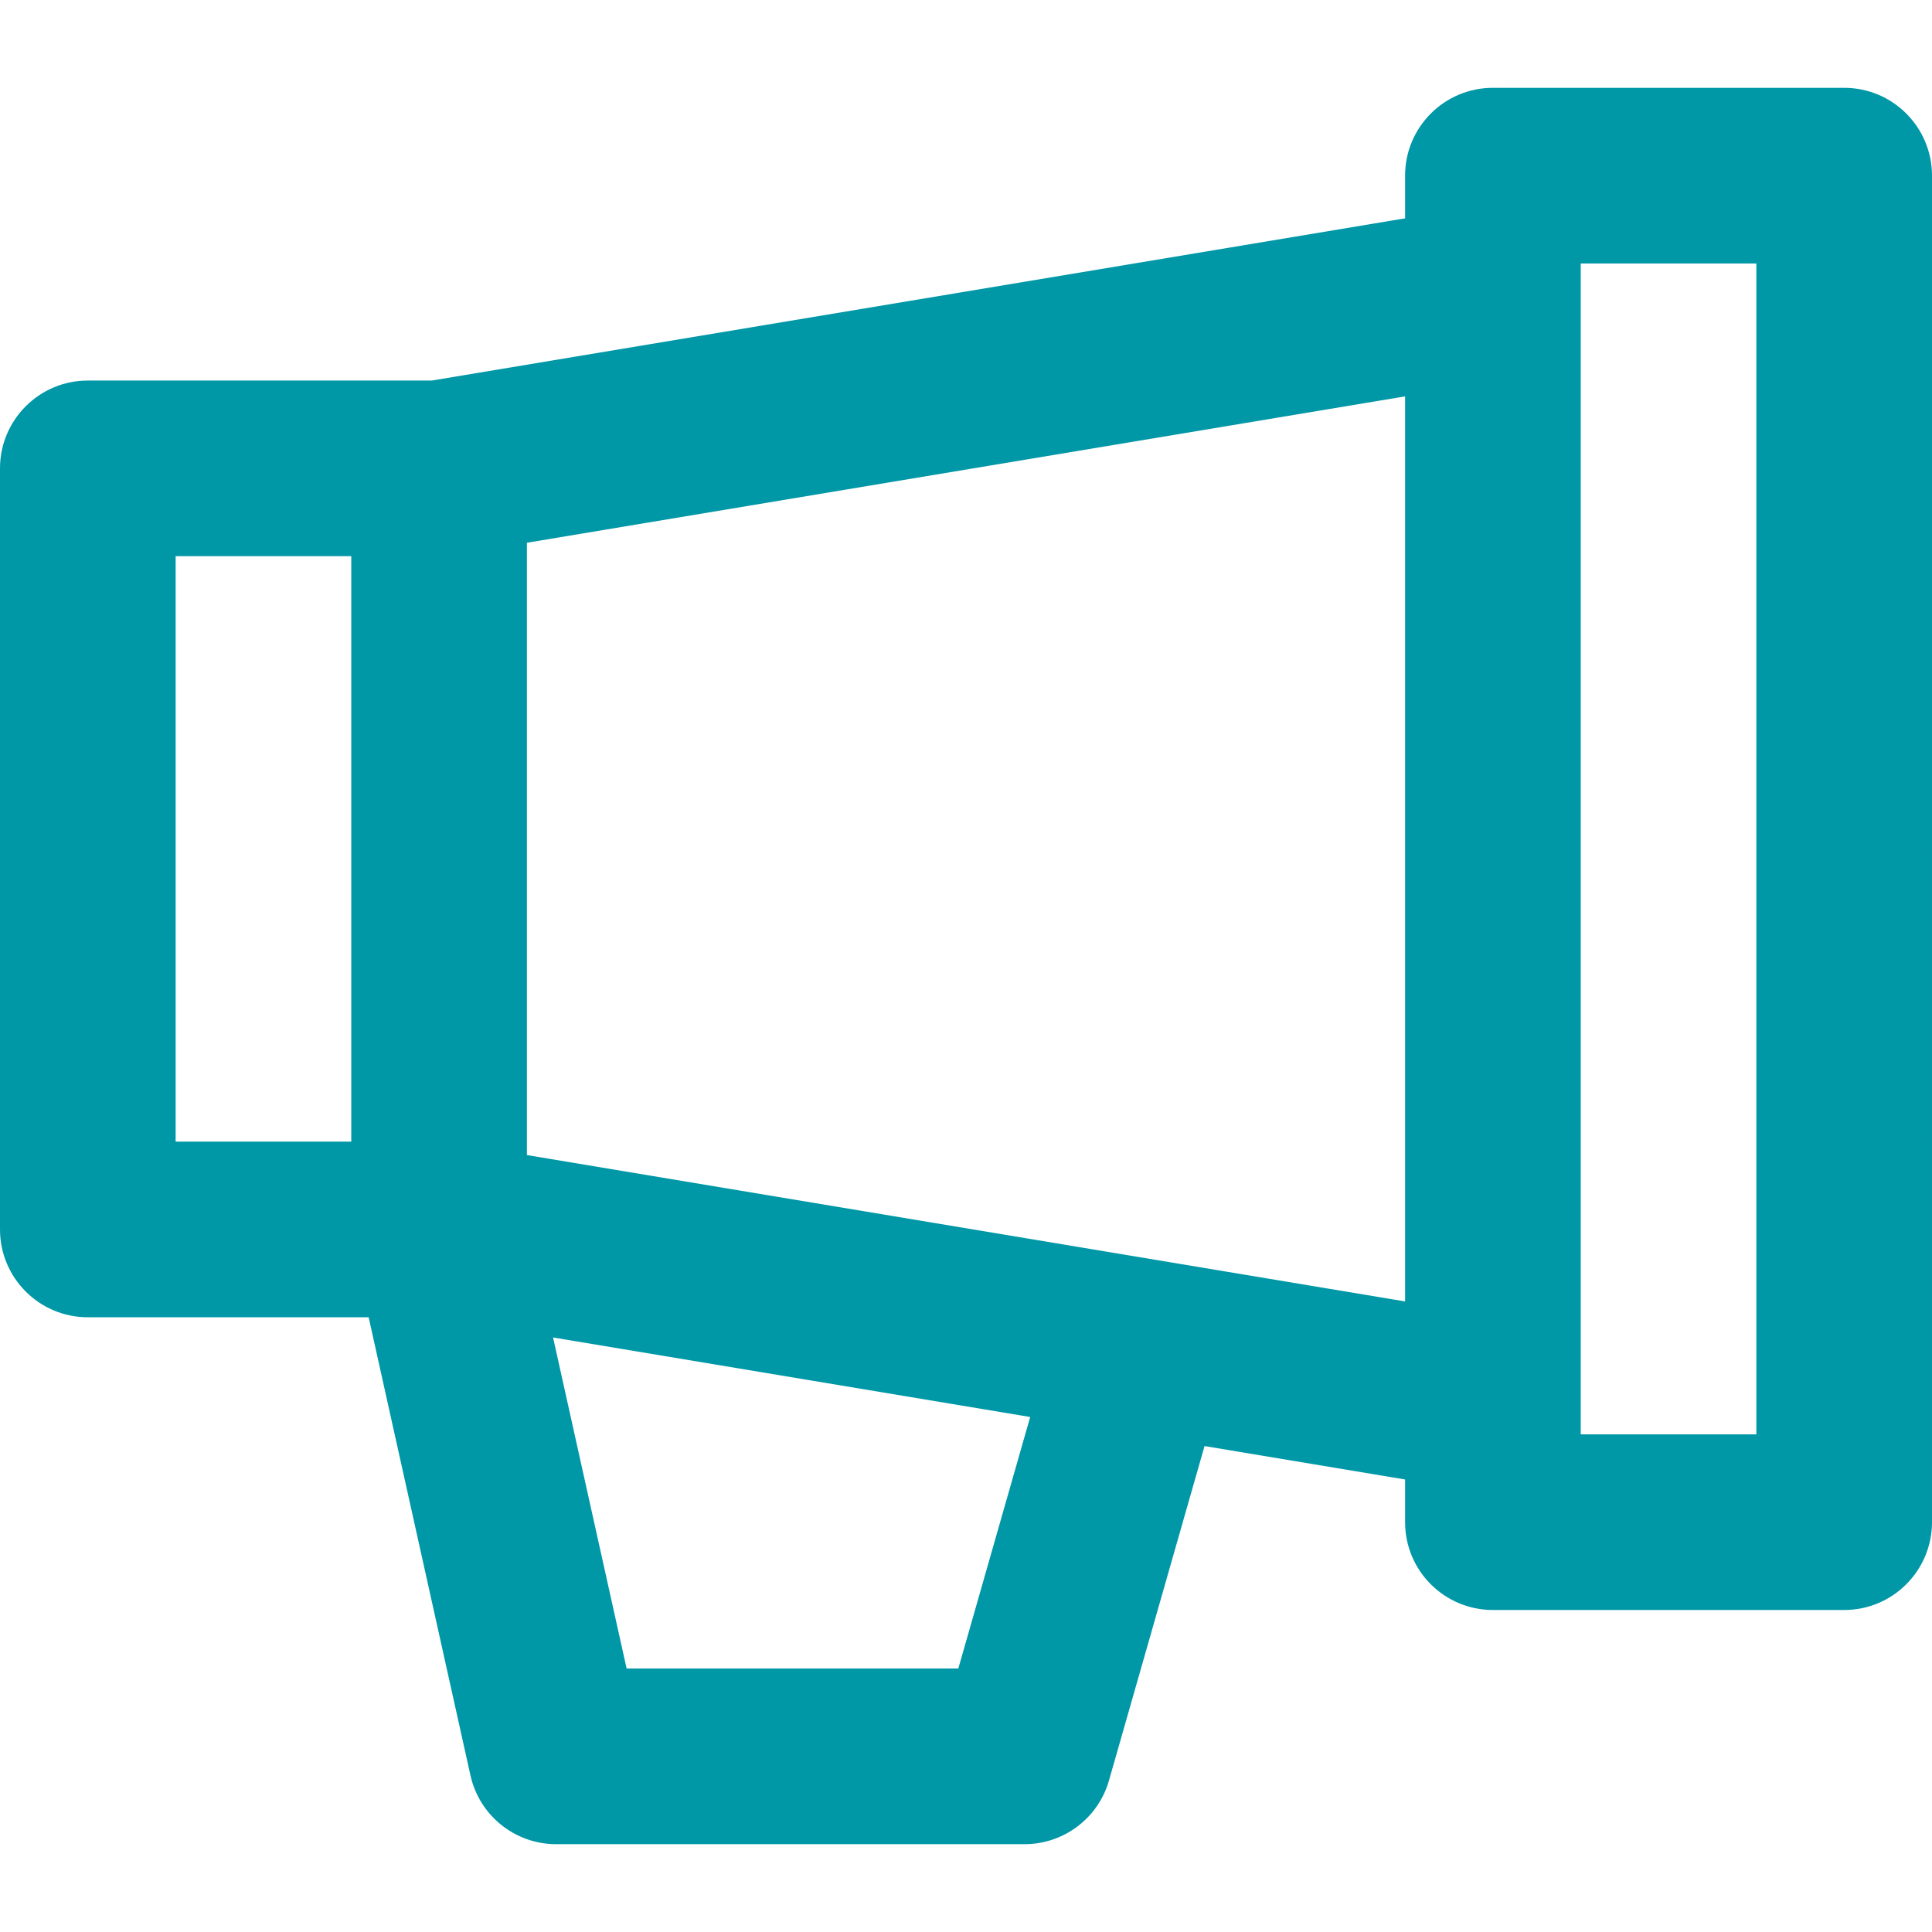<?xml version="1.0" encoding="iso-8859-1"?>
<!-- Generator: Adobe Illustrator 19.0.0, SVG Export Plug-In . SVG Version: 6.00 Build 0)  -->
<svg version="1.1" id="Layer_1" xmlns="http://www.w3.org/2000/svg" xmlns:xlink="http://www.w3.org/1999/xlink" x="0px" y="0px" fill="#0097A7"
	 viewBox="0 0 512 512" style="enable-background:new 0 0 512 512;" xml:space="preserve">
<g>
	<g>
		<path d="M488.727,23.273h-93.091c-12.853,0-23.273,10.42-23.273,23.273v11.315l-257.925,42.988H23.273
			C10.42,100.849,0,111.268,0,124.121v201.697c0,12.853,10.42,23.273,23.273,23.273h74.423l26.981,121.412
			c2.365,10.648,11.81,18.224,22.717,18.224h124.121c10.391,0,19.523-6.889,22.378-16.879l25.322-88.627l53.149,8.858v11.315
			c0,12.853,10.42,23.273,23.273,23.273h93.091c12.853,0,23.273-10.42,23.273-23.273V46.545
			C512,33.693,501.58,23.273,488.727,23.273z M93.091,302.545H46.545V147.394h46.545V302.545z M253.961,442.182h-87.898
			l-19.496-87.737l126.442,21.074L253.961,442.182z M372.364,344.891l-232.727-38.788V143.836l232.727-38.788V344.891z
			 M465.455,380.121h-46.545v-7.758V77.576v-7.758h46.545V380.121z"/>
	</g>
</g>
</svg>
